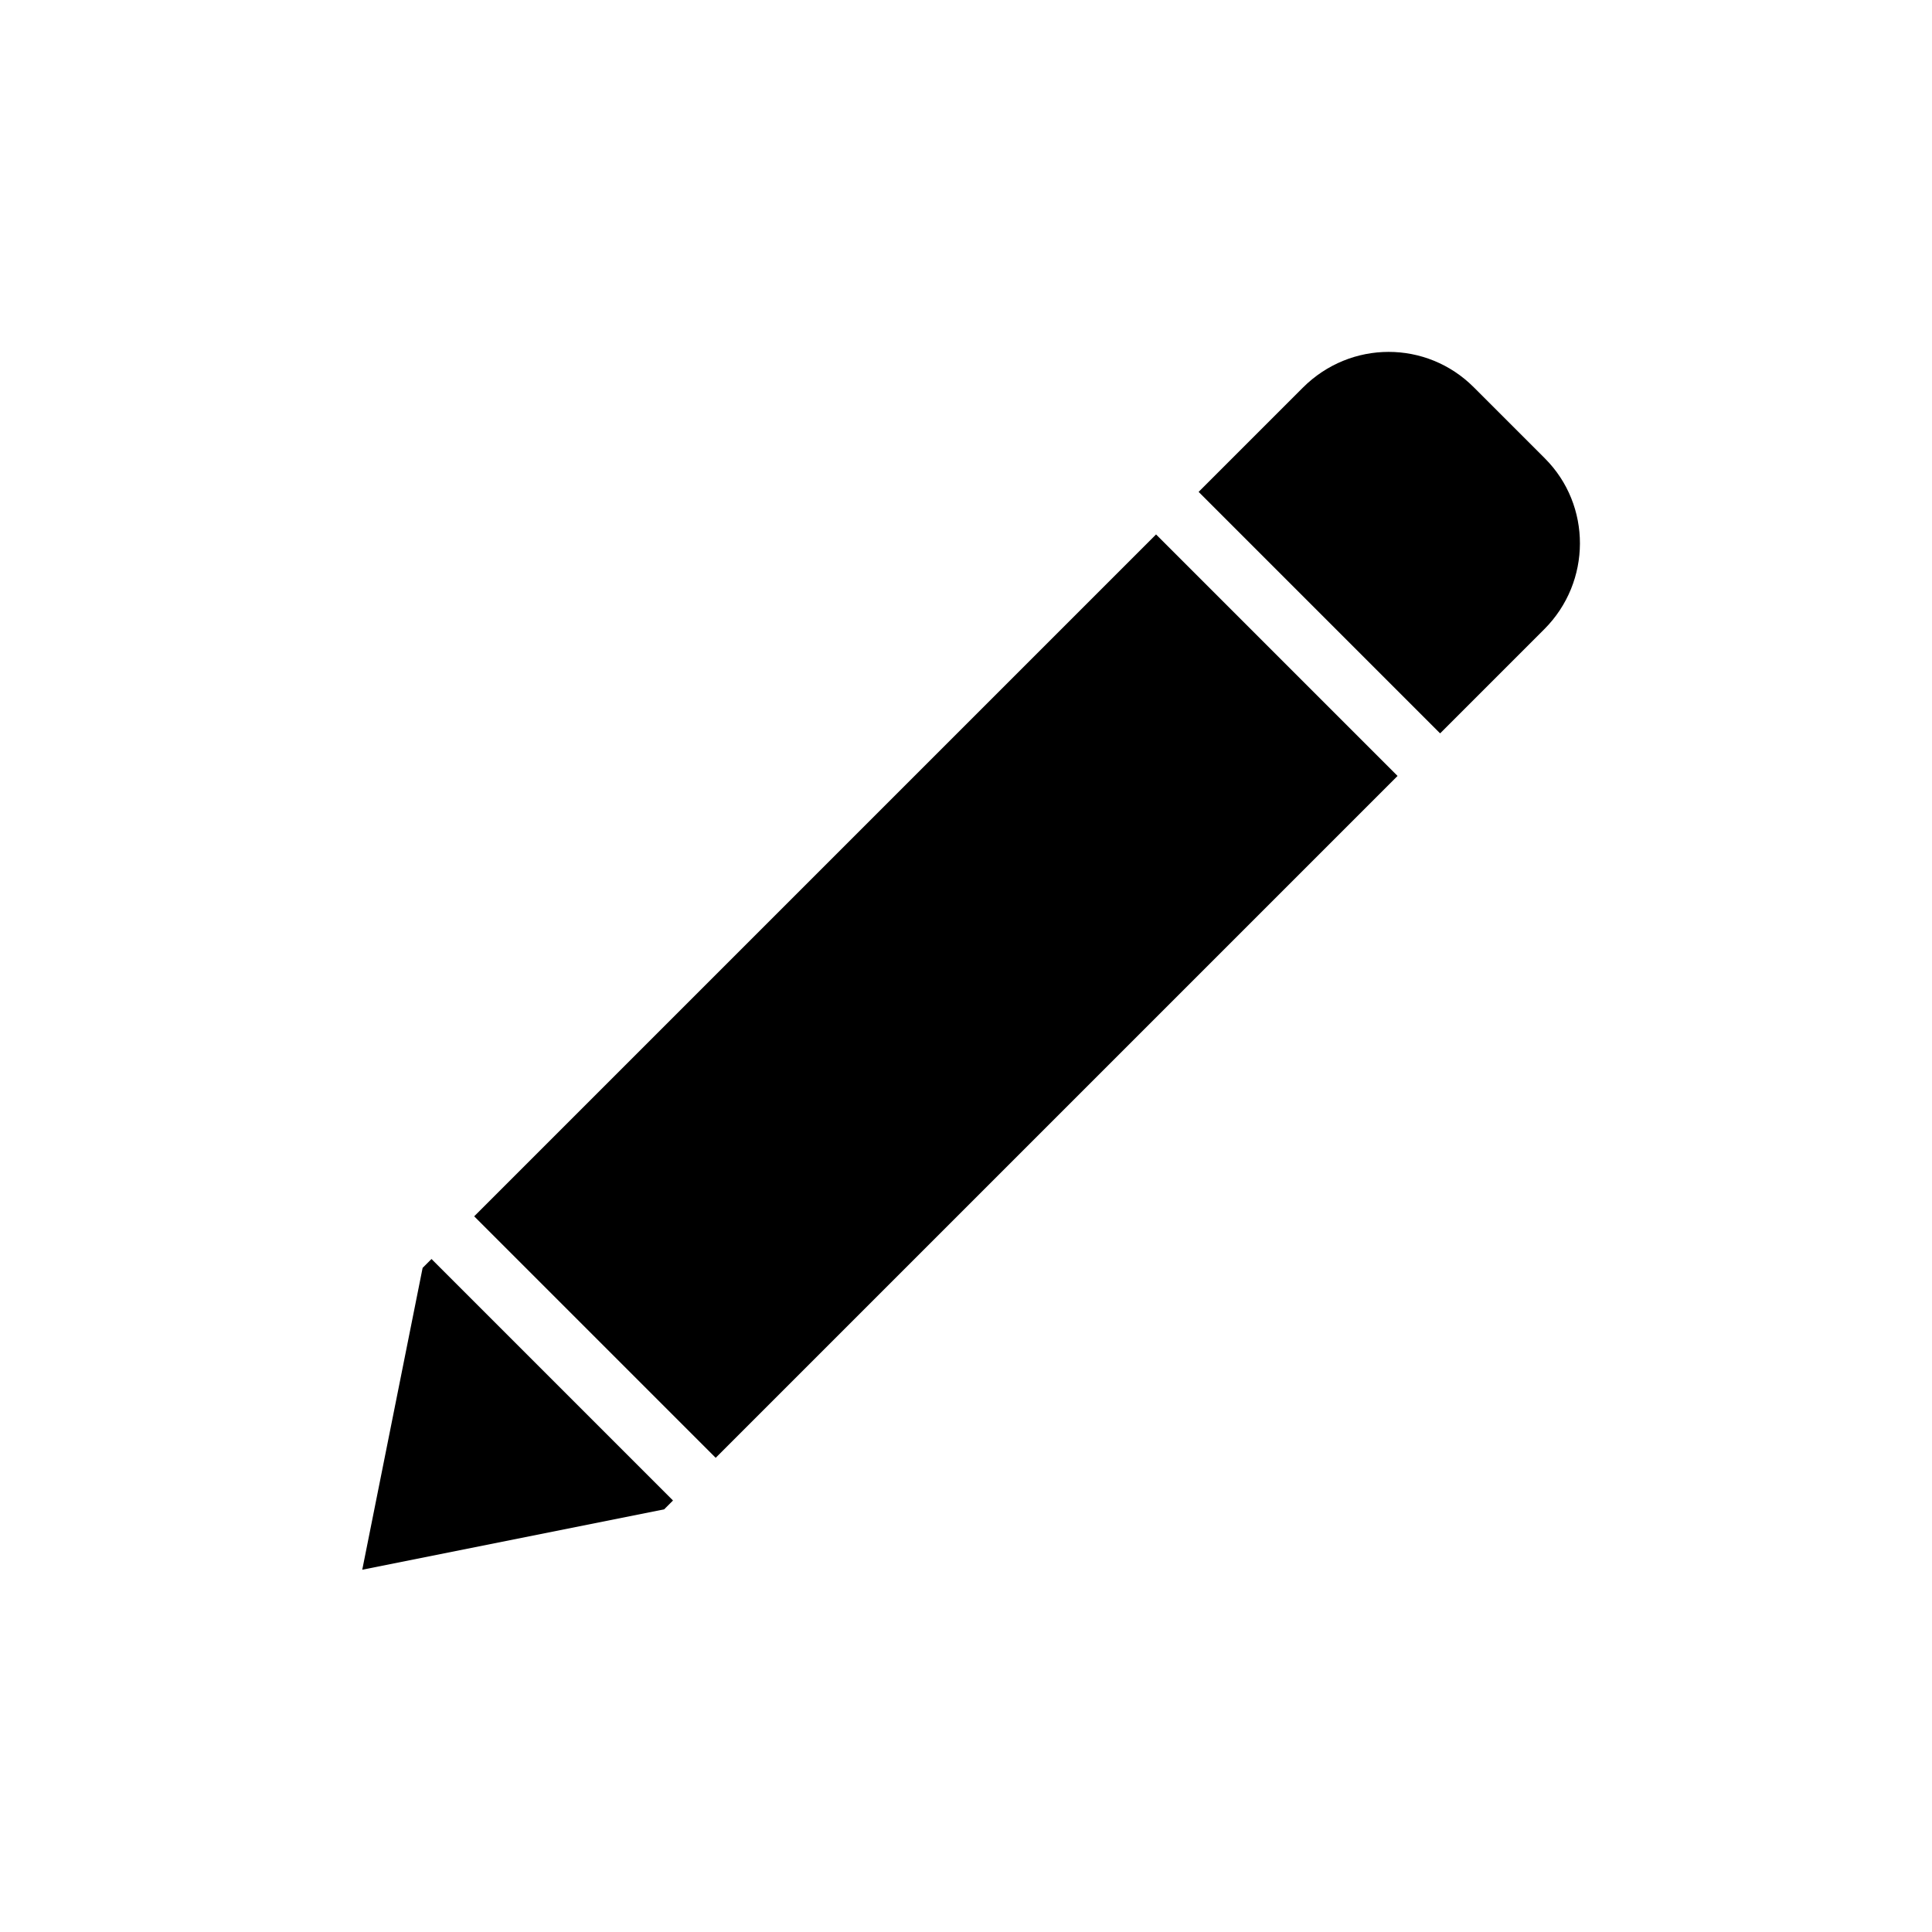 <?xml version="1.0" encoding="utf-8"?>
<!-- Generated by IcoMoon.io -->
<!DOCTYPE svg PUBLIC "-//W3C//DTD SVG 1.1//EN" "http://www.w3.org/Graphics/SVG/1.1/DTD/svg11.dtd">
<svg version="1.1" xmlns="http://www.w3.org/2000/svg" xmlns:xlink="http://www.w3.org/1999/xlink" width="32" height="32" viewBox="0 0 32 32">
<path d="M23.853 12.147l1.725-1.725c0.784-0.784 0.788-2.053 0.009-2.831l-1.178-1.178c-0.778-0.778-2.038-0.784-2.831 0.009l-1.725 1.725 4 4z"></path>
<path d="M7.147 20.853l-0.147 0.147-1 5 5-1 0.147-0.147z"></path>
<path d="M7.854 20.146l11.294-11.294 4 4-11.294 11.294-4-4z"></path>
</svg>

